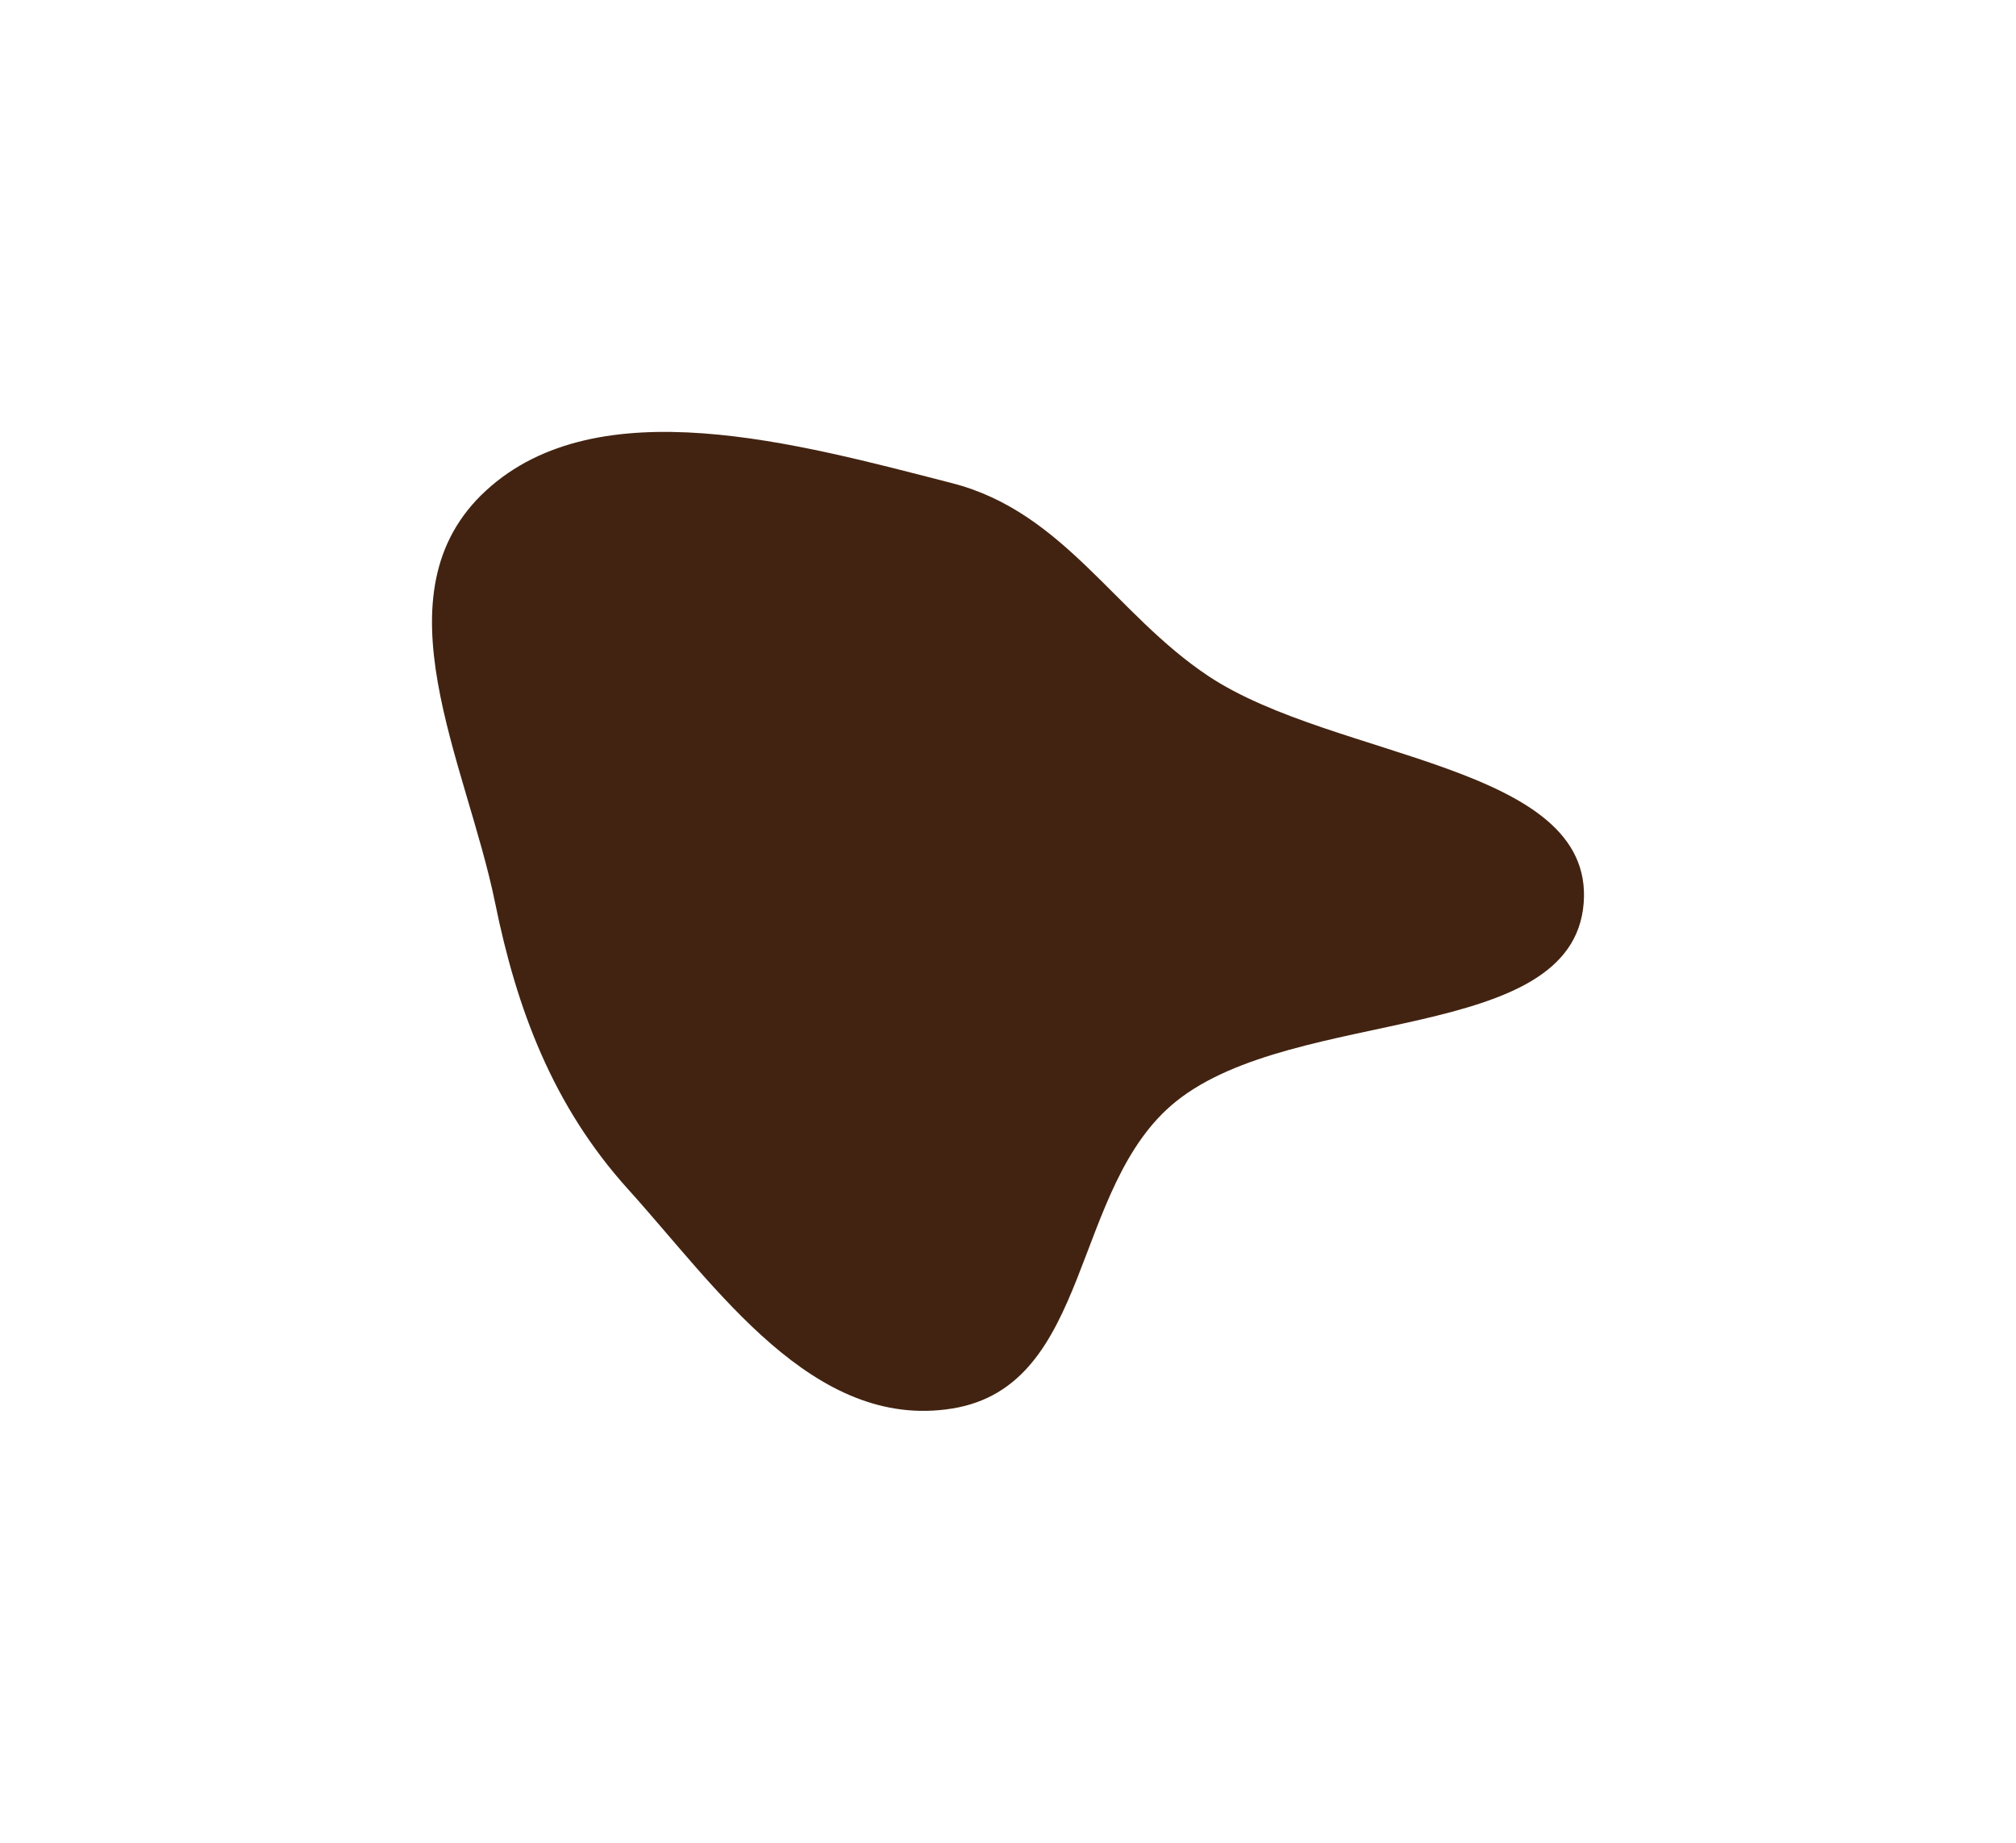 <svg width="840" height="768" viewBox="0 0 840 768" fill="none" xmlns="http://www.w3.org/2000/svg">
<g filter="url(#filter0_f_118_836)">
<path fill-rule="evenodd" clip-rule="evenodd" d="M396.7 201.366C443.372 213.354 464.668 255.95 503.524 281.78C555.987 316.654 664.258 318.376 659.871 376.311C655.381 435.594 539.893 419.102 490.105 458.967C445.847 494.404 455.423 577.581 396.7 587.031C338.787 596.35 298.531 536.394 261.771 495.711C230.202 460.772 215.263 420.337 206.304 376.311C194.374 317.692 155.809 247.36 202.499 204.459C249.188 161.559 332.062 184.763 396.7 201.366Z" fill="#422311"/>
</g>
<defs>
<filter id="filter0_f_118_836" x="0" y="0" width="840" height="768" filterUnits="userSpaceOnUse" color-interpolation-filters="sRGB">
<feFlood flood-opacity="0" result="BackgroundImageFix"/>
<feBlend mode="normal" in="SourceGraphic" in2="BackgroundImageFix" result="shape"/>
<feGaussianBlur stdDeviation="90" result="effect1_foregroundBlur_118_836"/>
</filter>
</defs>
</svg>
